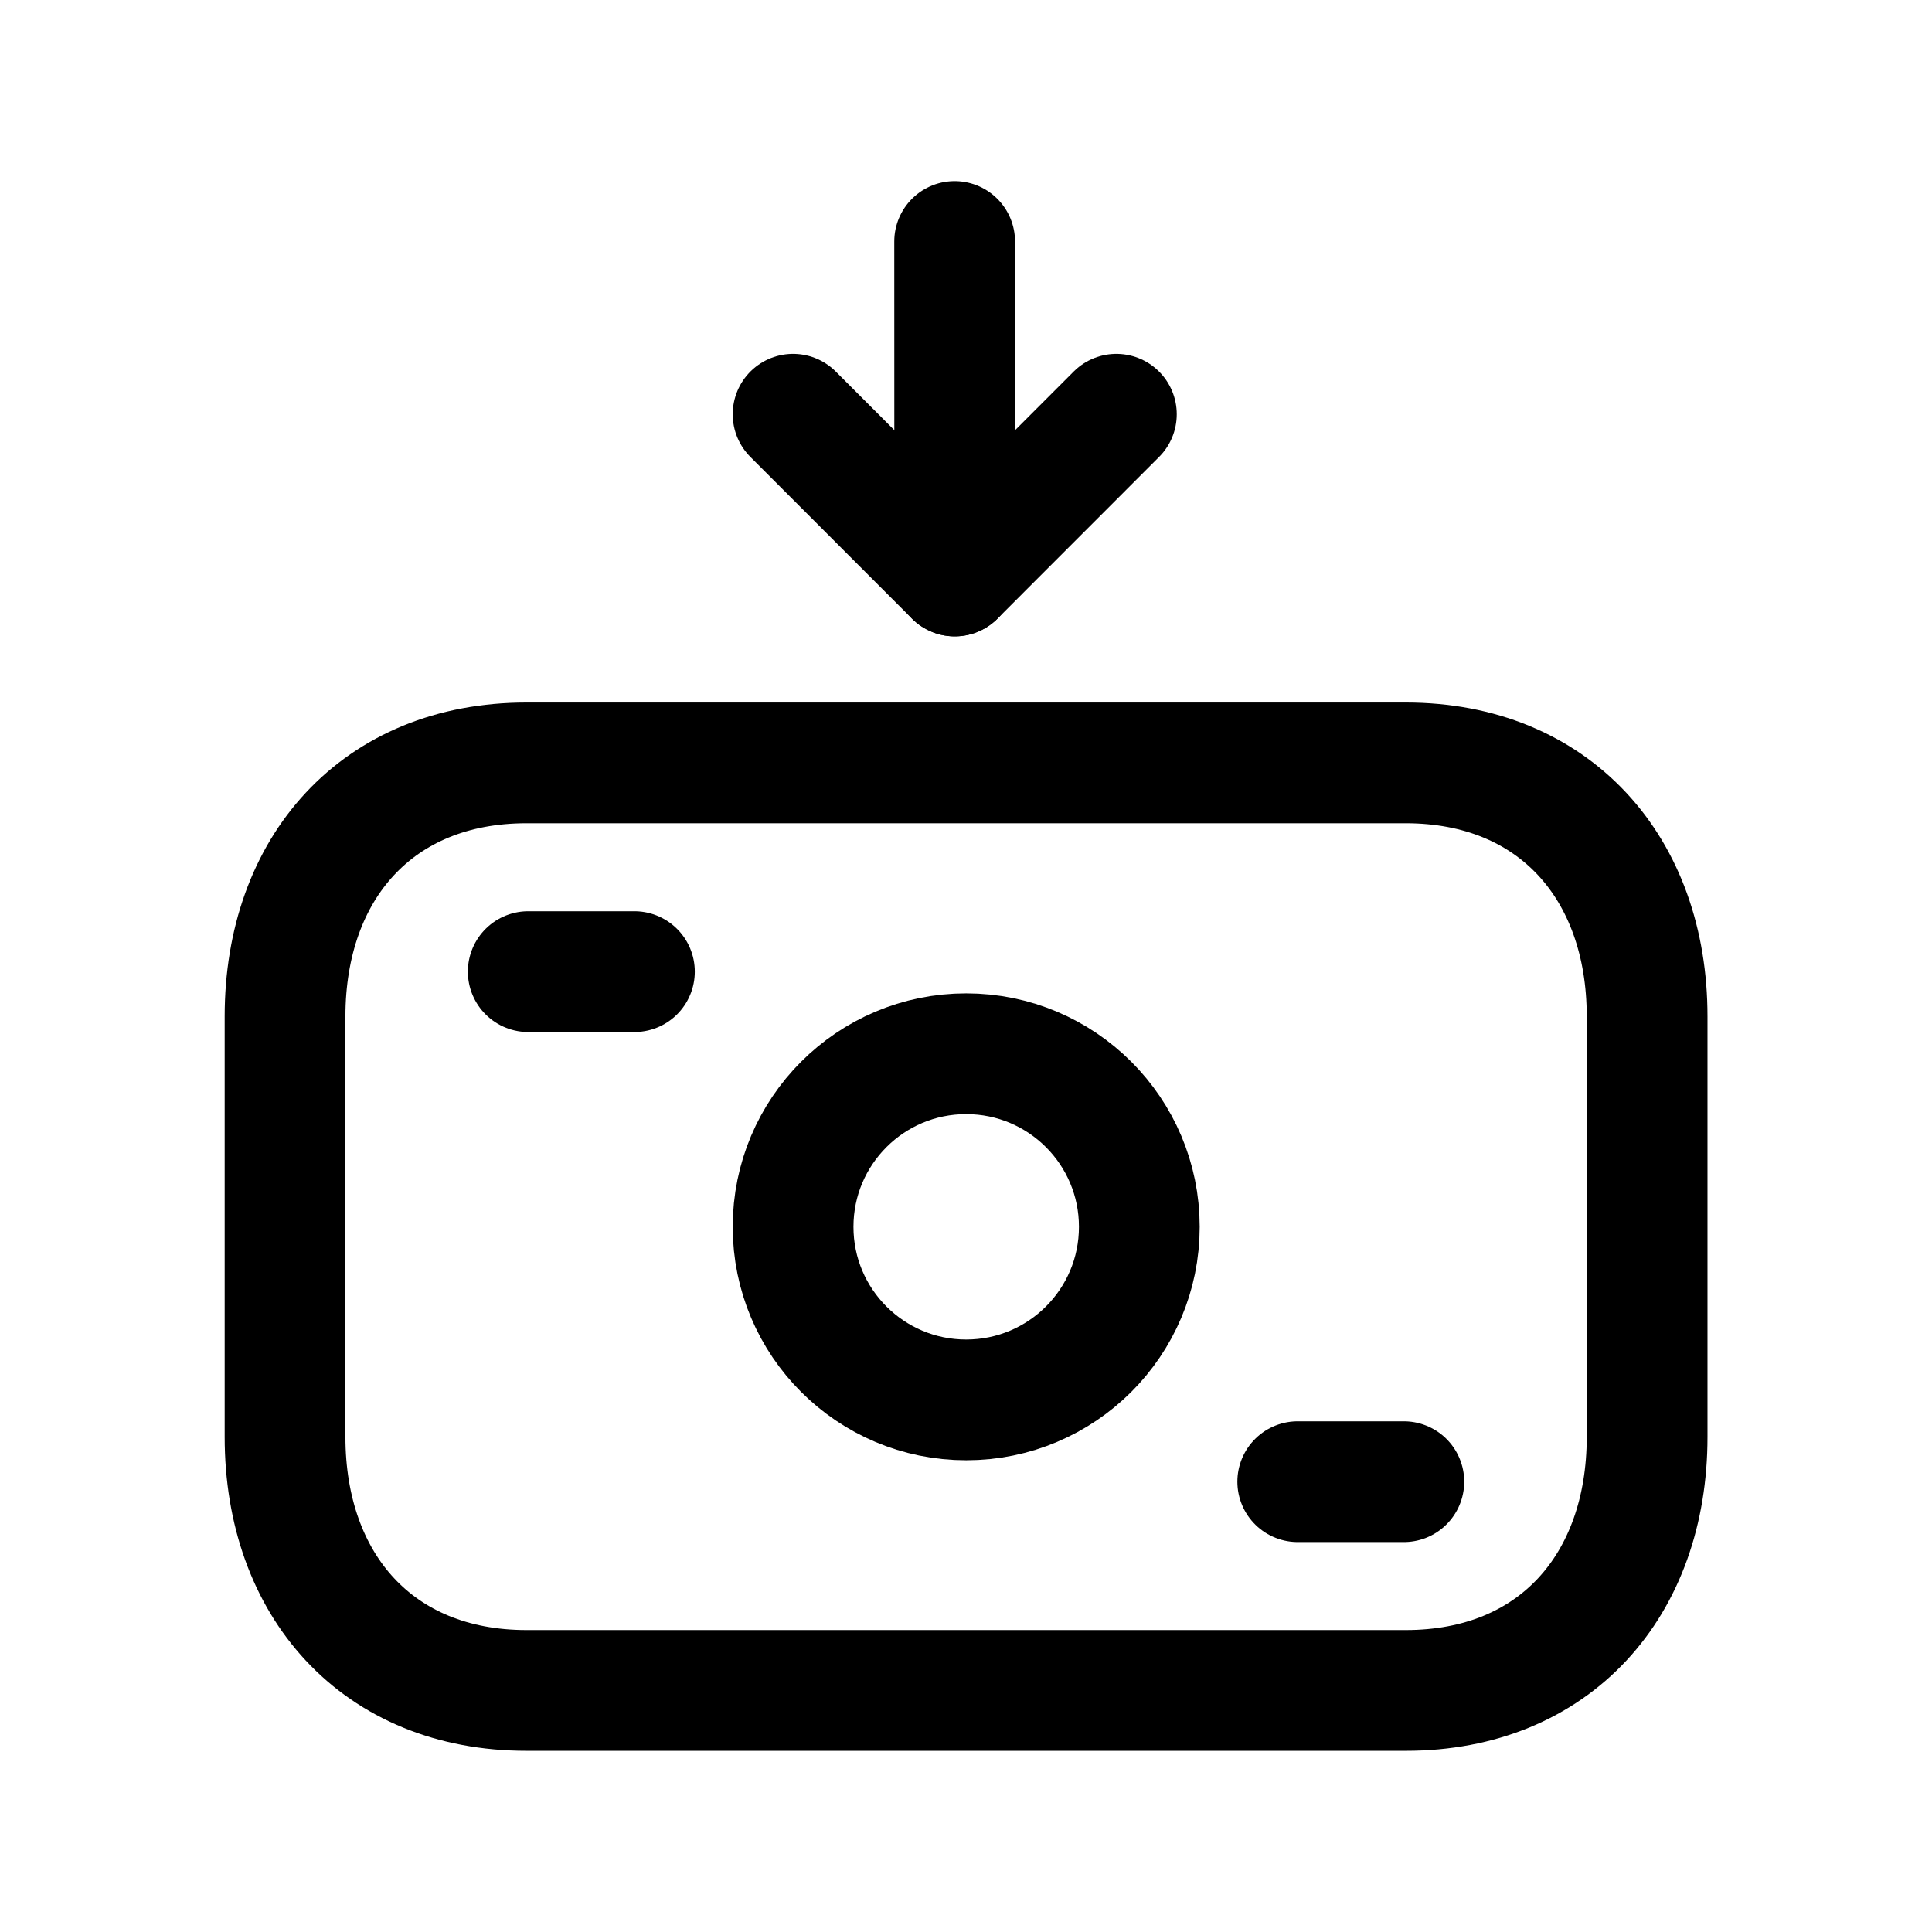 <svg width="24" height="24" viewBox="0 0 24 24" fill="none" xmlns="http://www.w3.org/2000/svg">
<path d="M17.464 9.477H6.539C4.691 9.477 3.541 10.78 3.541 12.626V17.85C3.541 19.695 4.691 20.999 6.54 20.999H17.464C19.312 20.999 20.461 19.695 20.461 17.85V12.626C20.461 10.78 19.306 9.477 17.464 9.477Z" stroke="black" stroke-width="1.5" stroke-linecap="round" stroke-linejoin="round"/>
<path d="M9.852 5.146L11.86 7.155L13.868 5.146" stroke="black" stroke-width="1.5" stroke-linecap="round" stroke-linejoin="round"/>
<path d="M11.86 7.155L11.859 3" stroke="black" stroke-width="1.5" stroke-linecap="round" stroke-linejoin="round"/>
<path d="M6.562 12.07H7.881" stroke="black" stroke-width="1.5" stroke-linecap="round" stroke-linejoin="round"/>
<path d="M17.439 18.406H16.121" stroke="black" stroke-width="1.5" stroke-linecap="round" stroke-linejoin="round"/>
<path fill-rule="evenodd" clip-rule="evenodd" d="M9.852 15.24C9.852 14.052 10.815 13.09 12.002 13.09C13.19 13.09 14.153 14.052 14.153 15.24C14.153 16.428 13.19 17.39 12.002 17.39C10.815 17.39 9.852 16.428 9.852 15.24Z" stroke="black" stroke-width="1.5" stroke-linecap="round" stroke-linejoin="round"/>
</svg>